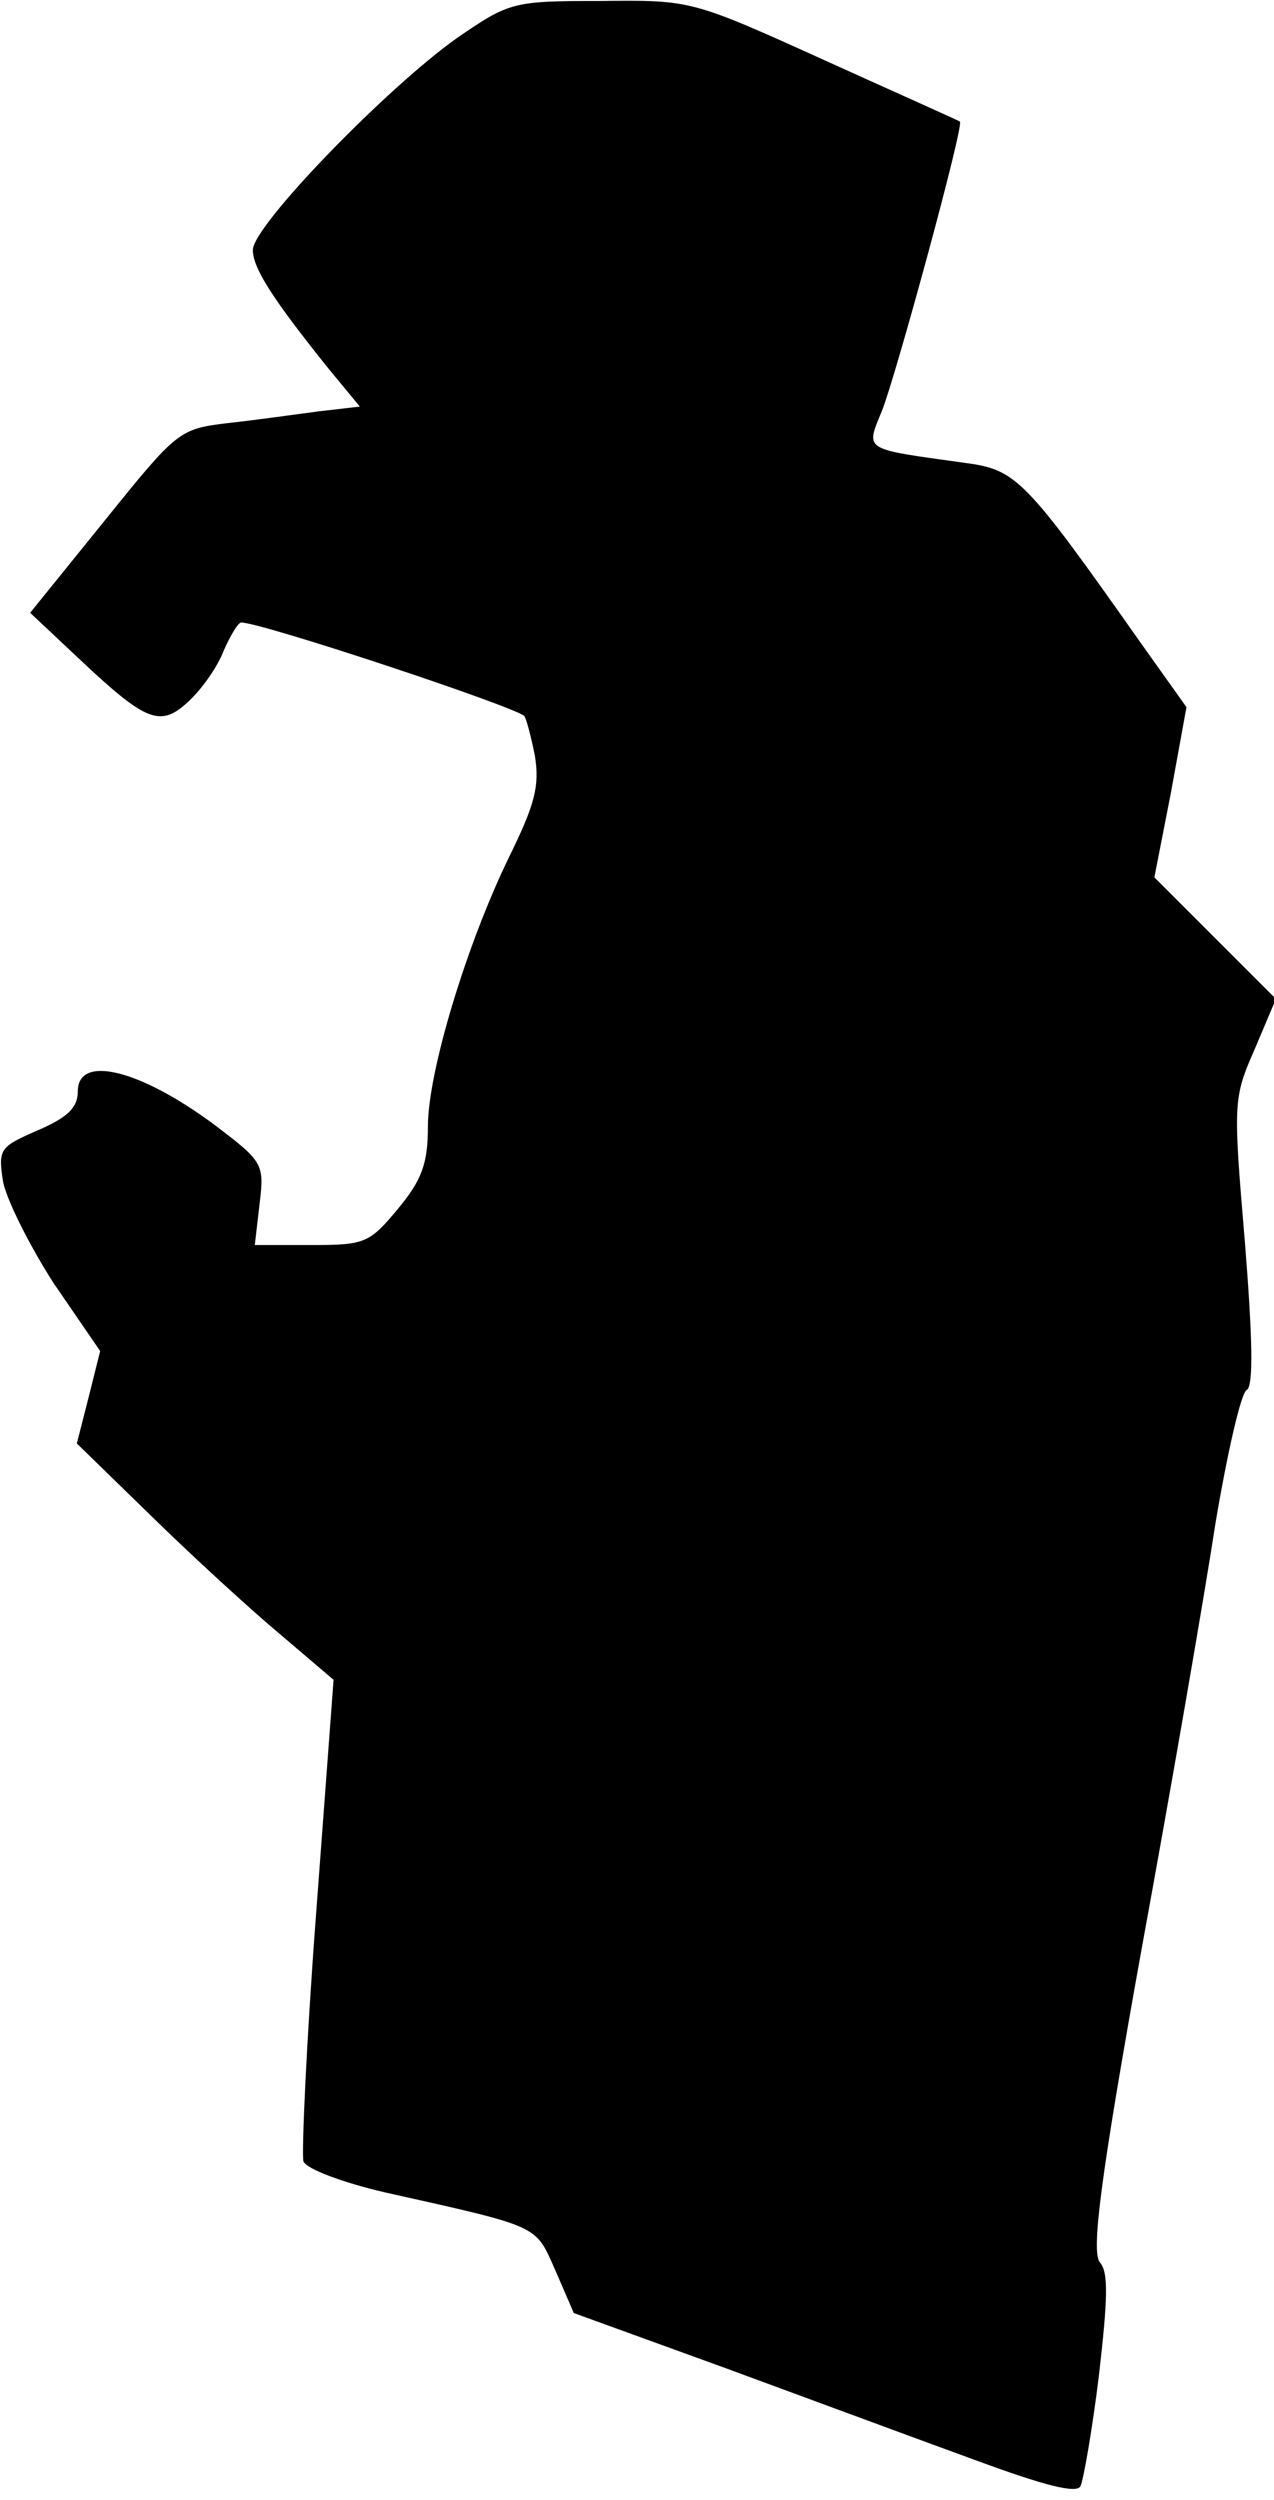 <?xml version="1.0" standalone="no"?>
<!DOCTYPE svg PUBLIC "-//W3C//DTD SVG 20010904//EN"
 "http://www.w3.org/TR/2001/REC-SVG-20010904/DTD/svg10.dtd">
<svg version="1.0" xmlns="http://www.w3.org/2000/svg"
 width="131pt" height="257pt" viewBox="0 0 131 257"
 preserveAspectRatio="xMidYMid meet">
<g transform="translate(0,257) scale(0.1,-0.1)"
fill="#000000" stroke="none">
<path fill="#000000" stroke="none" d="M470 2531 c-72 -51 -210 -193 -210
-218 0 -19 21 -51 77 -121 l33 -40 -43 -5 c-23 -3 -65 -9 -93 -12 -50 -6 -52
-8 -127 -101 l-76 -94 50 -47 c70 -66 84 -71 113 -44 14 13 30 36 36 52 7 16
15 29 18 29 21 0 277 -85 291 -96 2 -2 7 -21 11 -41 5 -31 0 -50 -26 -103 -44
-90 -84 -222 -84 -278 0 -38 -6 -55 -31 -85 -29 -35 -34 -37 -88 -37 l-59 0 5
43 c5 41 3 43 -47 81 -77 57 -140 72 -140 34 0 -17 -11 -27 -41 -40 -39 -17
-41 -19 -36 -52 3 -18 27 -66 52 -105 l48 -70 -12 -48 -12 -47 78 -76 c43 -42
102 -96 132 -121 l54 -46 -18 -241 c-10 -132 -15 -246 -13 -254 3 -8 41 -22
84 -32 161 -36 154 -33 175 -80 l19 -44 157 -57 c87 -32 203 -75 258 -95 68
-25 102 -34 106 -26 3 6 12 57 19 114 9 78 10 106 1 116 -9 11 0 84 43 323 31
169 65 366 76 438 12 71 26 133 32 136 7 4 6 53 -2 153 -12 142 -12 147 10
197 l22 52 -62 62 -63 63 17 87 16 88 -47 66 c-119 169 -128 178 -180 185
-107 15 -103 12 -86 54 14 35 85 295 80 297 -1 1 -64 29 -139 63 -137 62 -137
62 -230 61 -91 0 -94 -1 -148 -38z"/>
</g>
</svg>

